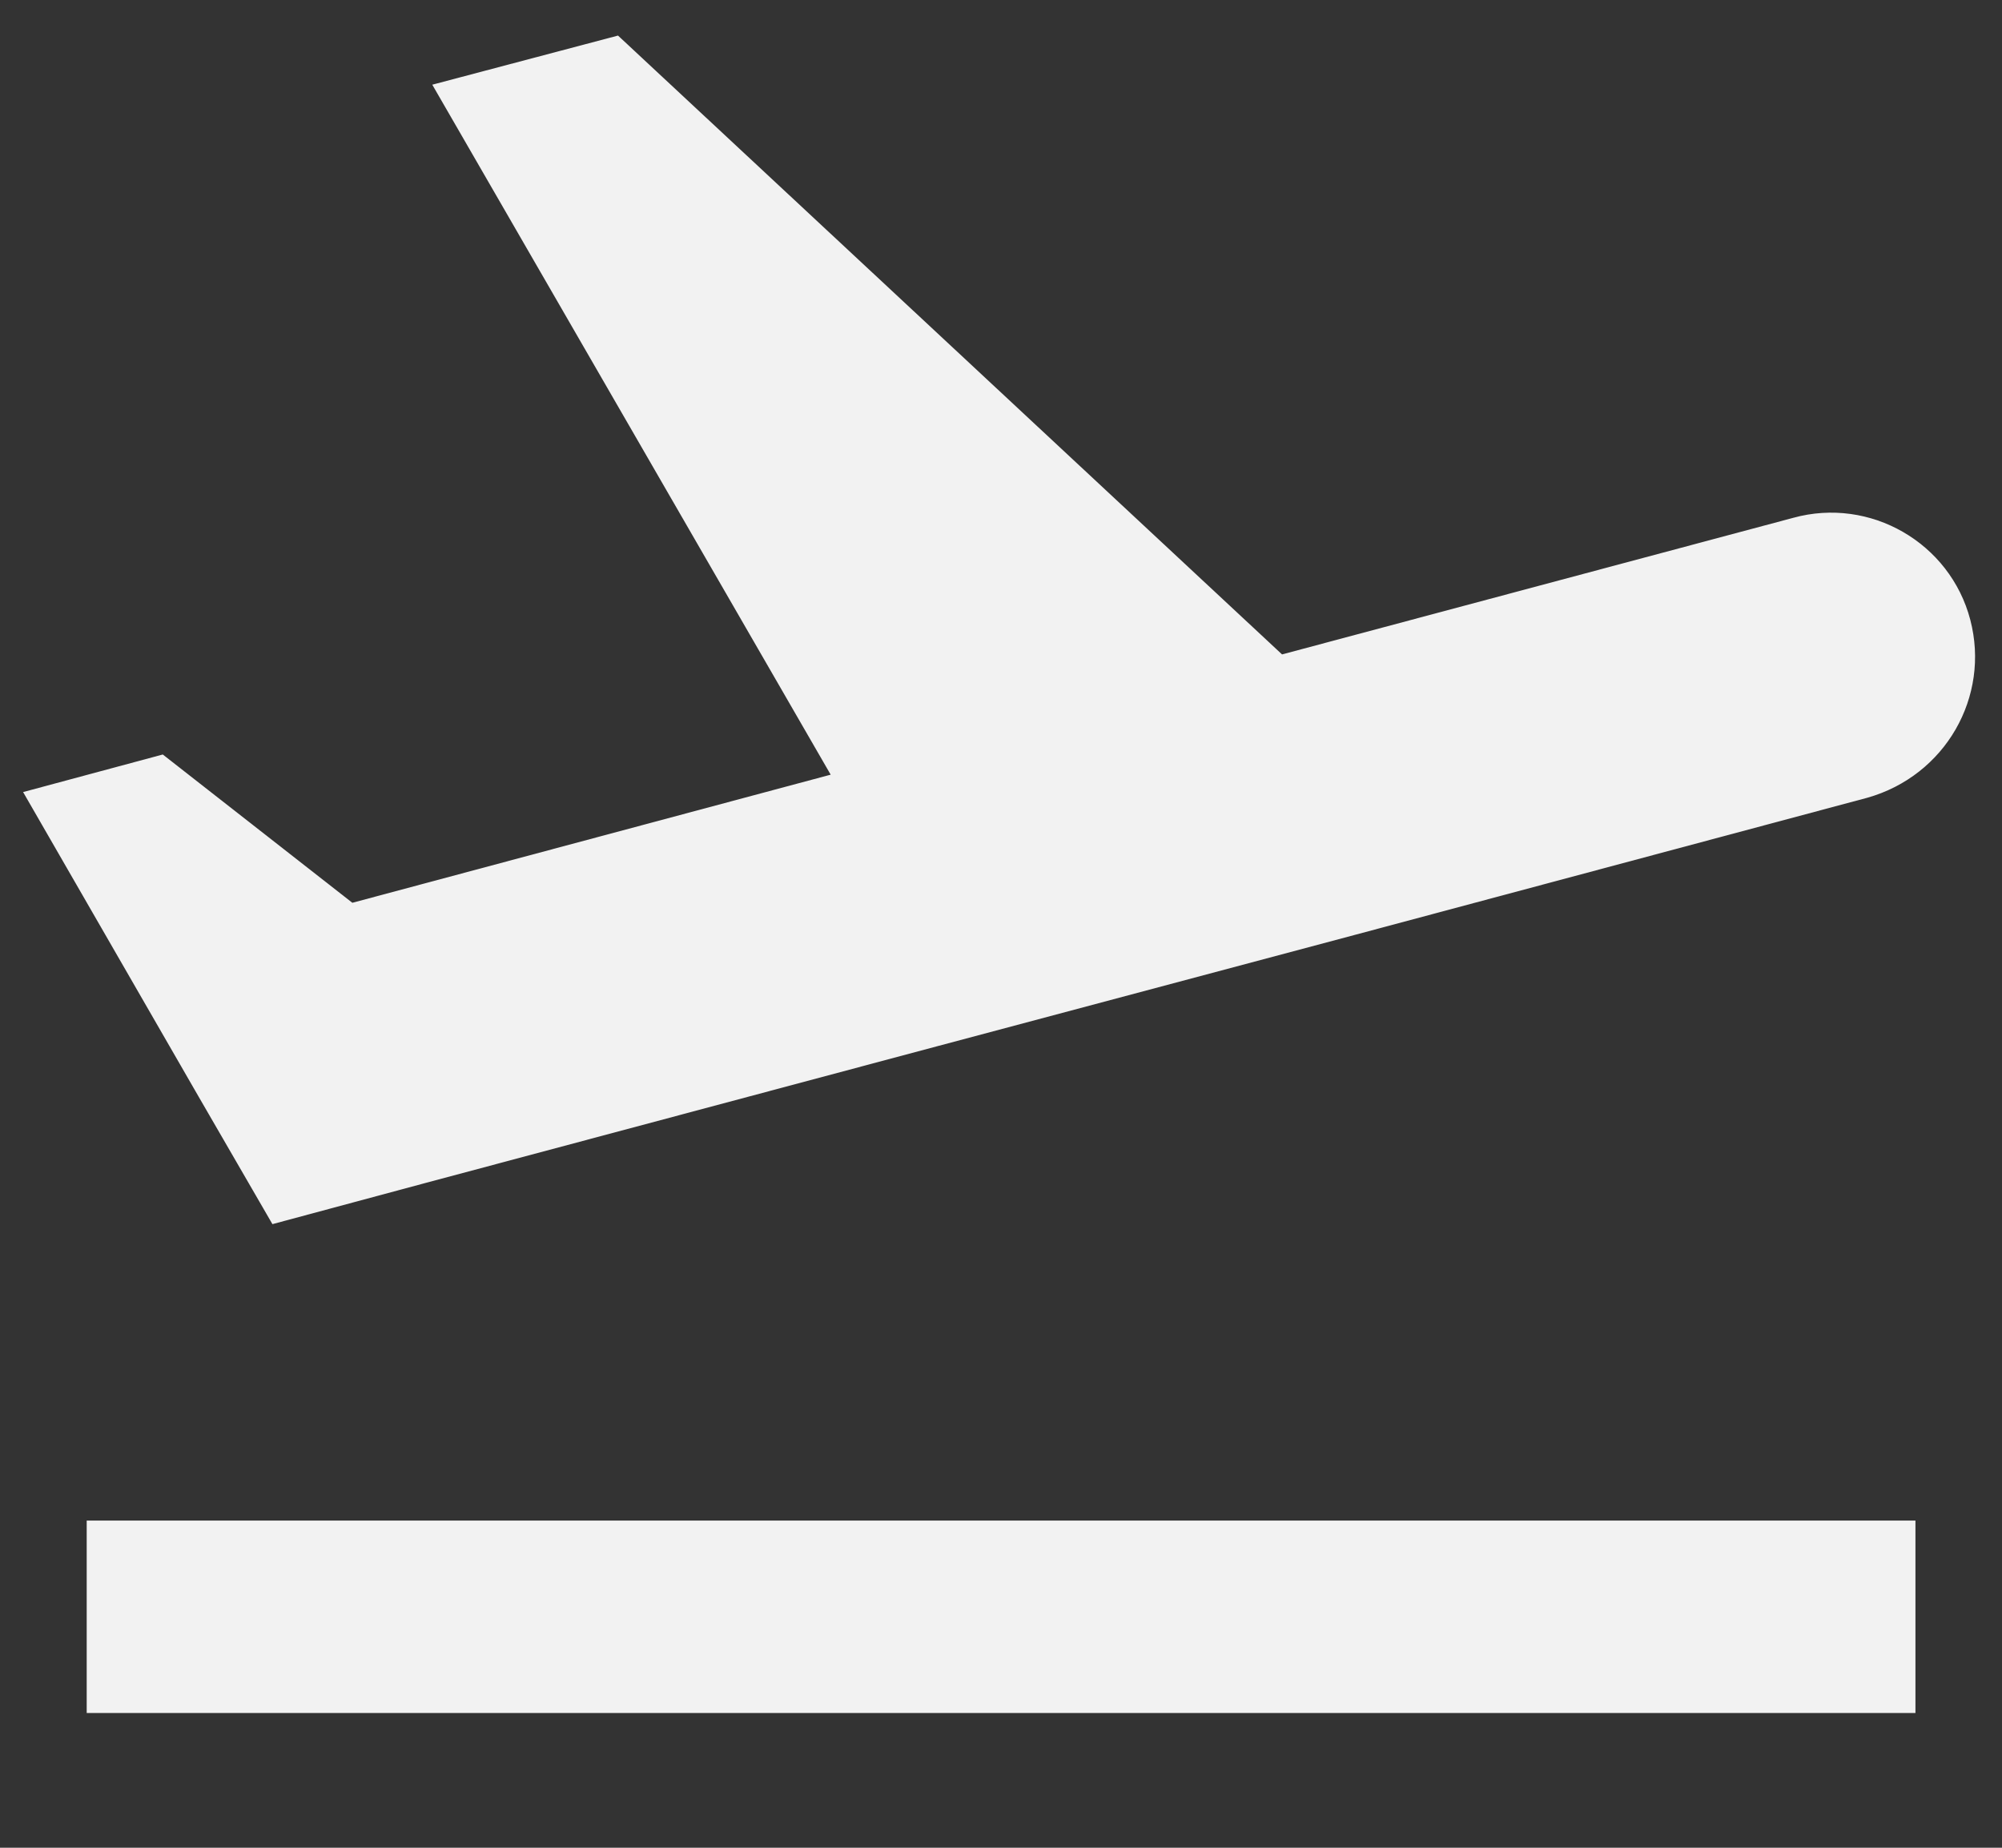 <svg width="13" height="12" viewBox="0 0 13 12" fill="none" xmlns="http://www.w3.org/2000/svg">
<rect x="0" y="0" width="13" height="12" fill="#333333" stroke="none"/>
<path d="M0.563 9.875H12.438V11.125H0.563V9.875ZM12.794 4.025C12.663 3.525 12.144 3.225 11.644 3.363L8.325 4.25L4.013 0.231L2.807 0.55L5.394 5.031L2.288 5.863L1.057 4.9L0.15 5.144L1.288 7.119L1.769 7.95L2.769 7.681L6.088 6.794L8.807 6.069L12.125 5.181C12.632 5.038 12.925 4.525 12.794 4.025Z" fill="#F2F2F2"/>
</svg>
